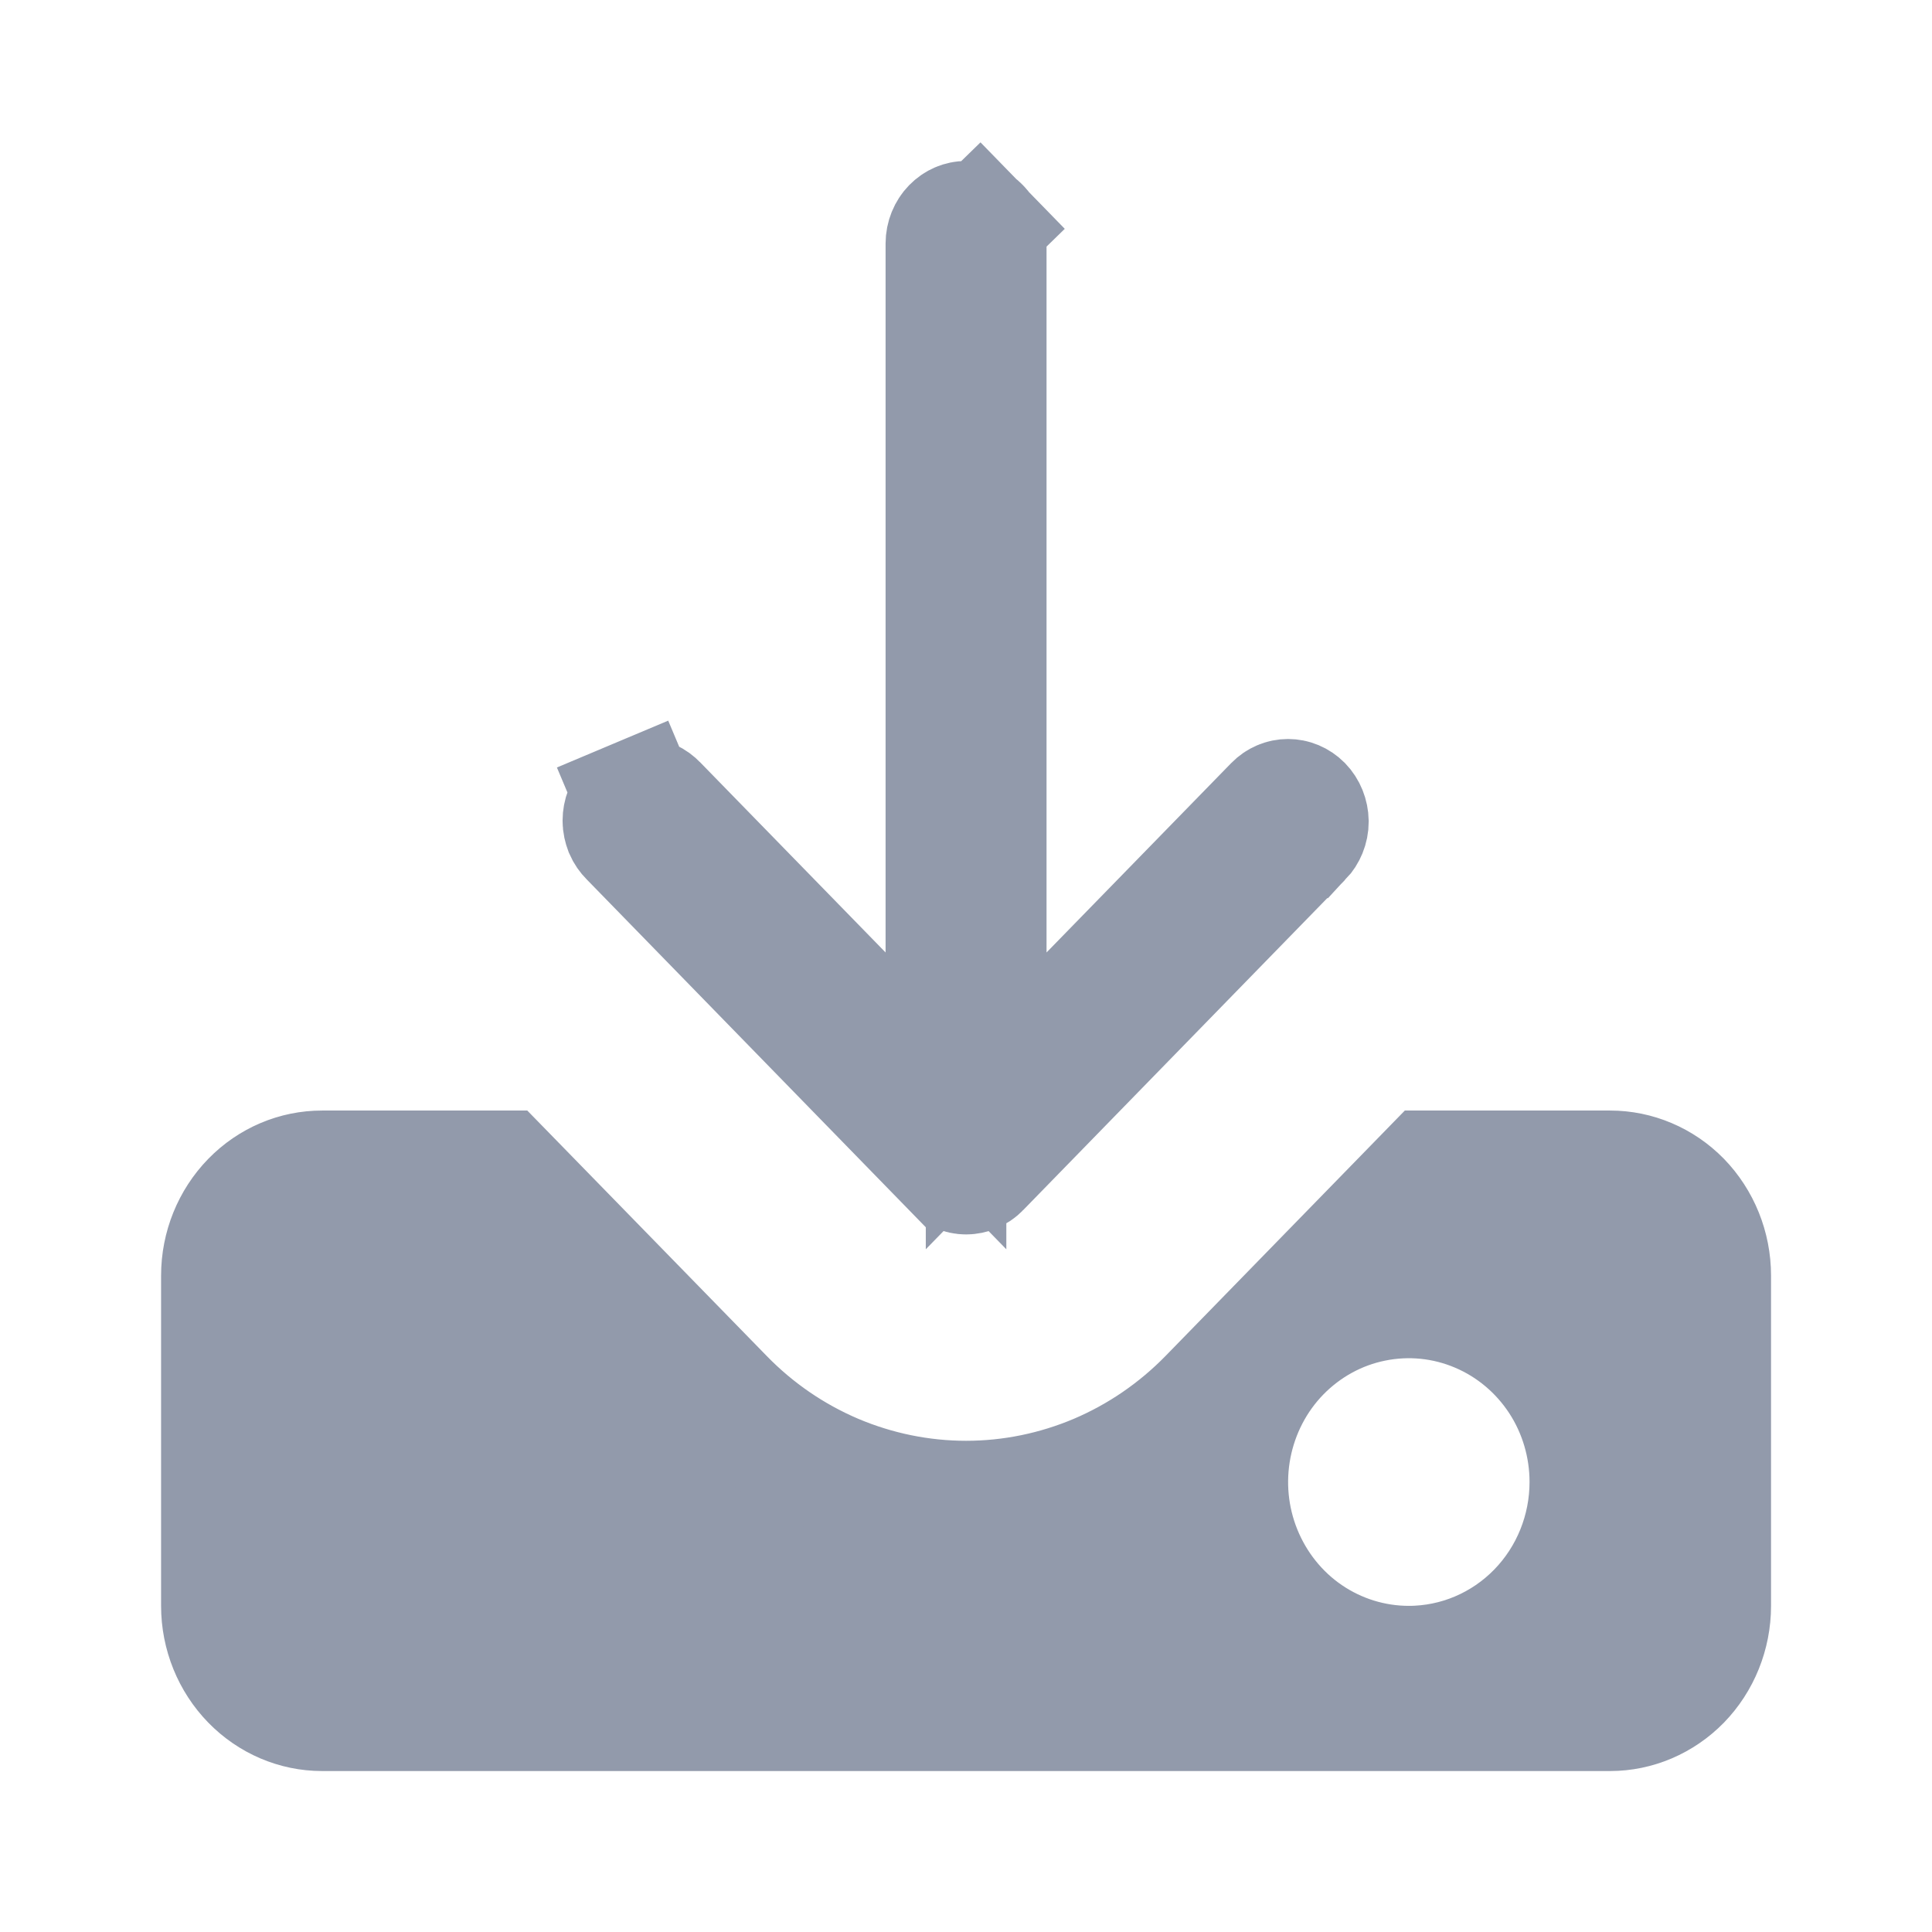 <svg width="16" height="16" viewBox="0 0 16 16" fill="none" xmlns="http://www.w3.org/2000/svg">
<path d="M10.781 6.669L10.781 6.669C10.814 6.703 10.834 6.751 10.835 6.804C10.835 6.856 10.814 6.904 10.782 6.938C10.782 6.938 10.781 6.938 10.781 6.938L8.115 9.673L8.115 9.673C8.099 9.69 8.08 9.702 8.061 9.71C8.042 9.719 8.021 9.723 8.001 9.723C7.981 9.723 7.961 9.719 7.942 9.71C7.922 9.702 7.904 9.69 7.888 9.673L7.887 9.673L5.221 6.938L5.221 6.938L5.215 6.932C5.198 6.915 5.184 6.895 5.174 6.872C5.165 6.848 5.159 6.823 5.159 6.797C5.159 6.77 5.164 6.745 5.173 6.721C5.183 6.698 5.196 6.677 5.212 6.66C5.229 6.644 5.247 6.631 5.267 6.623L5.073 6.162L5.267 6.623C5.286 6.615 5.307 6.611 5.327 6.611C5.347 6.611 5.368 6.616 5.387 6.624C5.407 6.633 5.425 6.646 5.441 6.663L5.441 6.663L5.447 6.669L6.976 8.237L7.834 9.117V7.888V2.017C7.834 1.964 7.855 1.916 7.887 1.883C7.92 1.849 7.961 1.833 8.001 1.833C8.041 1.833 8.082 1.849 8.114 1.883L8.469 1.537L8.114 1.883C8.147 1.916 8.167 1.964 8.167 2.017V7.888V9.117L9.025 8.237L10.554 6.669C10.554 6.669 10.554 6.669 10.554 6.669C10.586 6.636 10.627 6.62 10.667 6.62C10.707 6.62 10.748 6.636 10.781 6.669ZM11.845 9.697H13.334C13.551 9.697 13.761 9.785 13.919 9.946C14.076 10.108 14.167 10.33 14.167 10.564V13.299C14.167 13.533 14.076 13.755 13.919 13.917C13.761 14.078 13.551 14.167 13.334 14.167H2.667C2.45 14.167 2.24 14.078 2.083 13.917C1.925 13.755 1.834 13.533 1.834 13.299V10.564C1.834 10.33 1.925 10.108 2.083 9.946C2.24 9.785 2.45 9.697 2.667 9.697H4.156L5.993 11.58C5.993 11.58 5.993 11.58 5.993 11.58C6.255 11.849 6.567 12.063 6.912 12.21C7.257 12.356 7.627 12.432 8.001 12.432C8.375 12.432 8.744 12.356 9.089 12.21C9.434 12.063 9.746 11.849 10.009 11.58C10.009 11.58 10.009 11.58 10.009 11.58L11.845 9.697ZM10.829 13.539C11.076 13.708 11.368 13.799 11.667 13.799C12.069 13.799 12.452 13.635 12.732 13.348C13.012 13.061 13.167 12.674 13.167 12.273C13.167 11.975 13.081 11.681 12.918 11.431C12.754 11.18 12.521 10.983 12.245 10.866C11.97 10.749 11.666 10.718 11.372 10.778C11.079 10.837 10.811 10.985 10.602 11.199C10.393 11.413 10.253 11.685 10.196 11.978C10.139 12.272 10.168 12.576 10.28 12.853C10.392 13.13 10.582 13.37 10.829 13.539Z" fill="#929AAB" stroke="#929AAB"/>
</svg>
